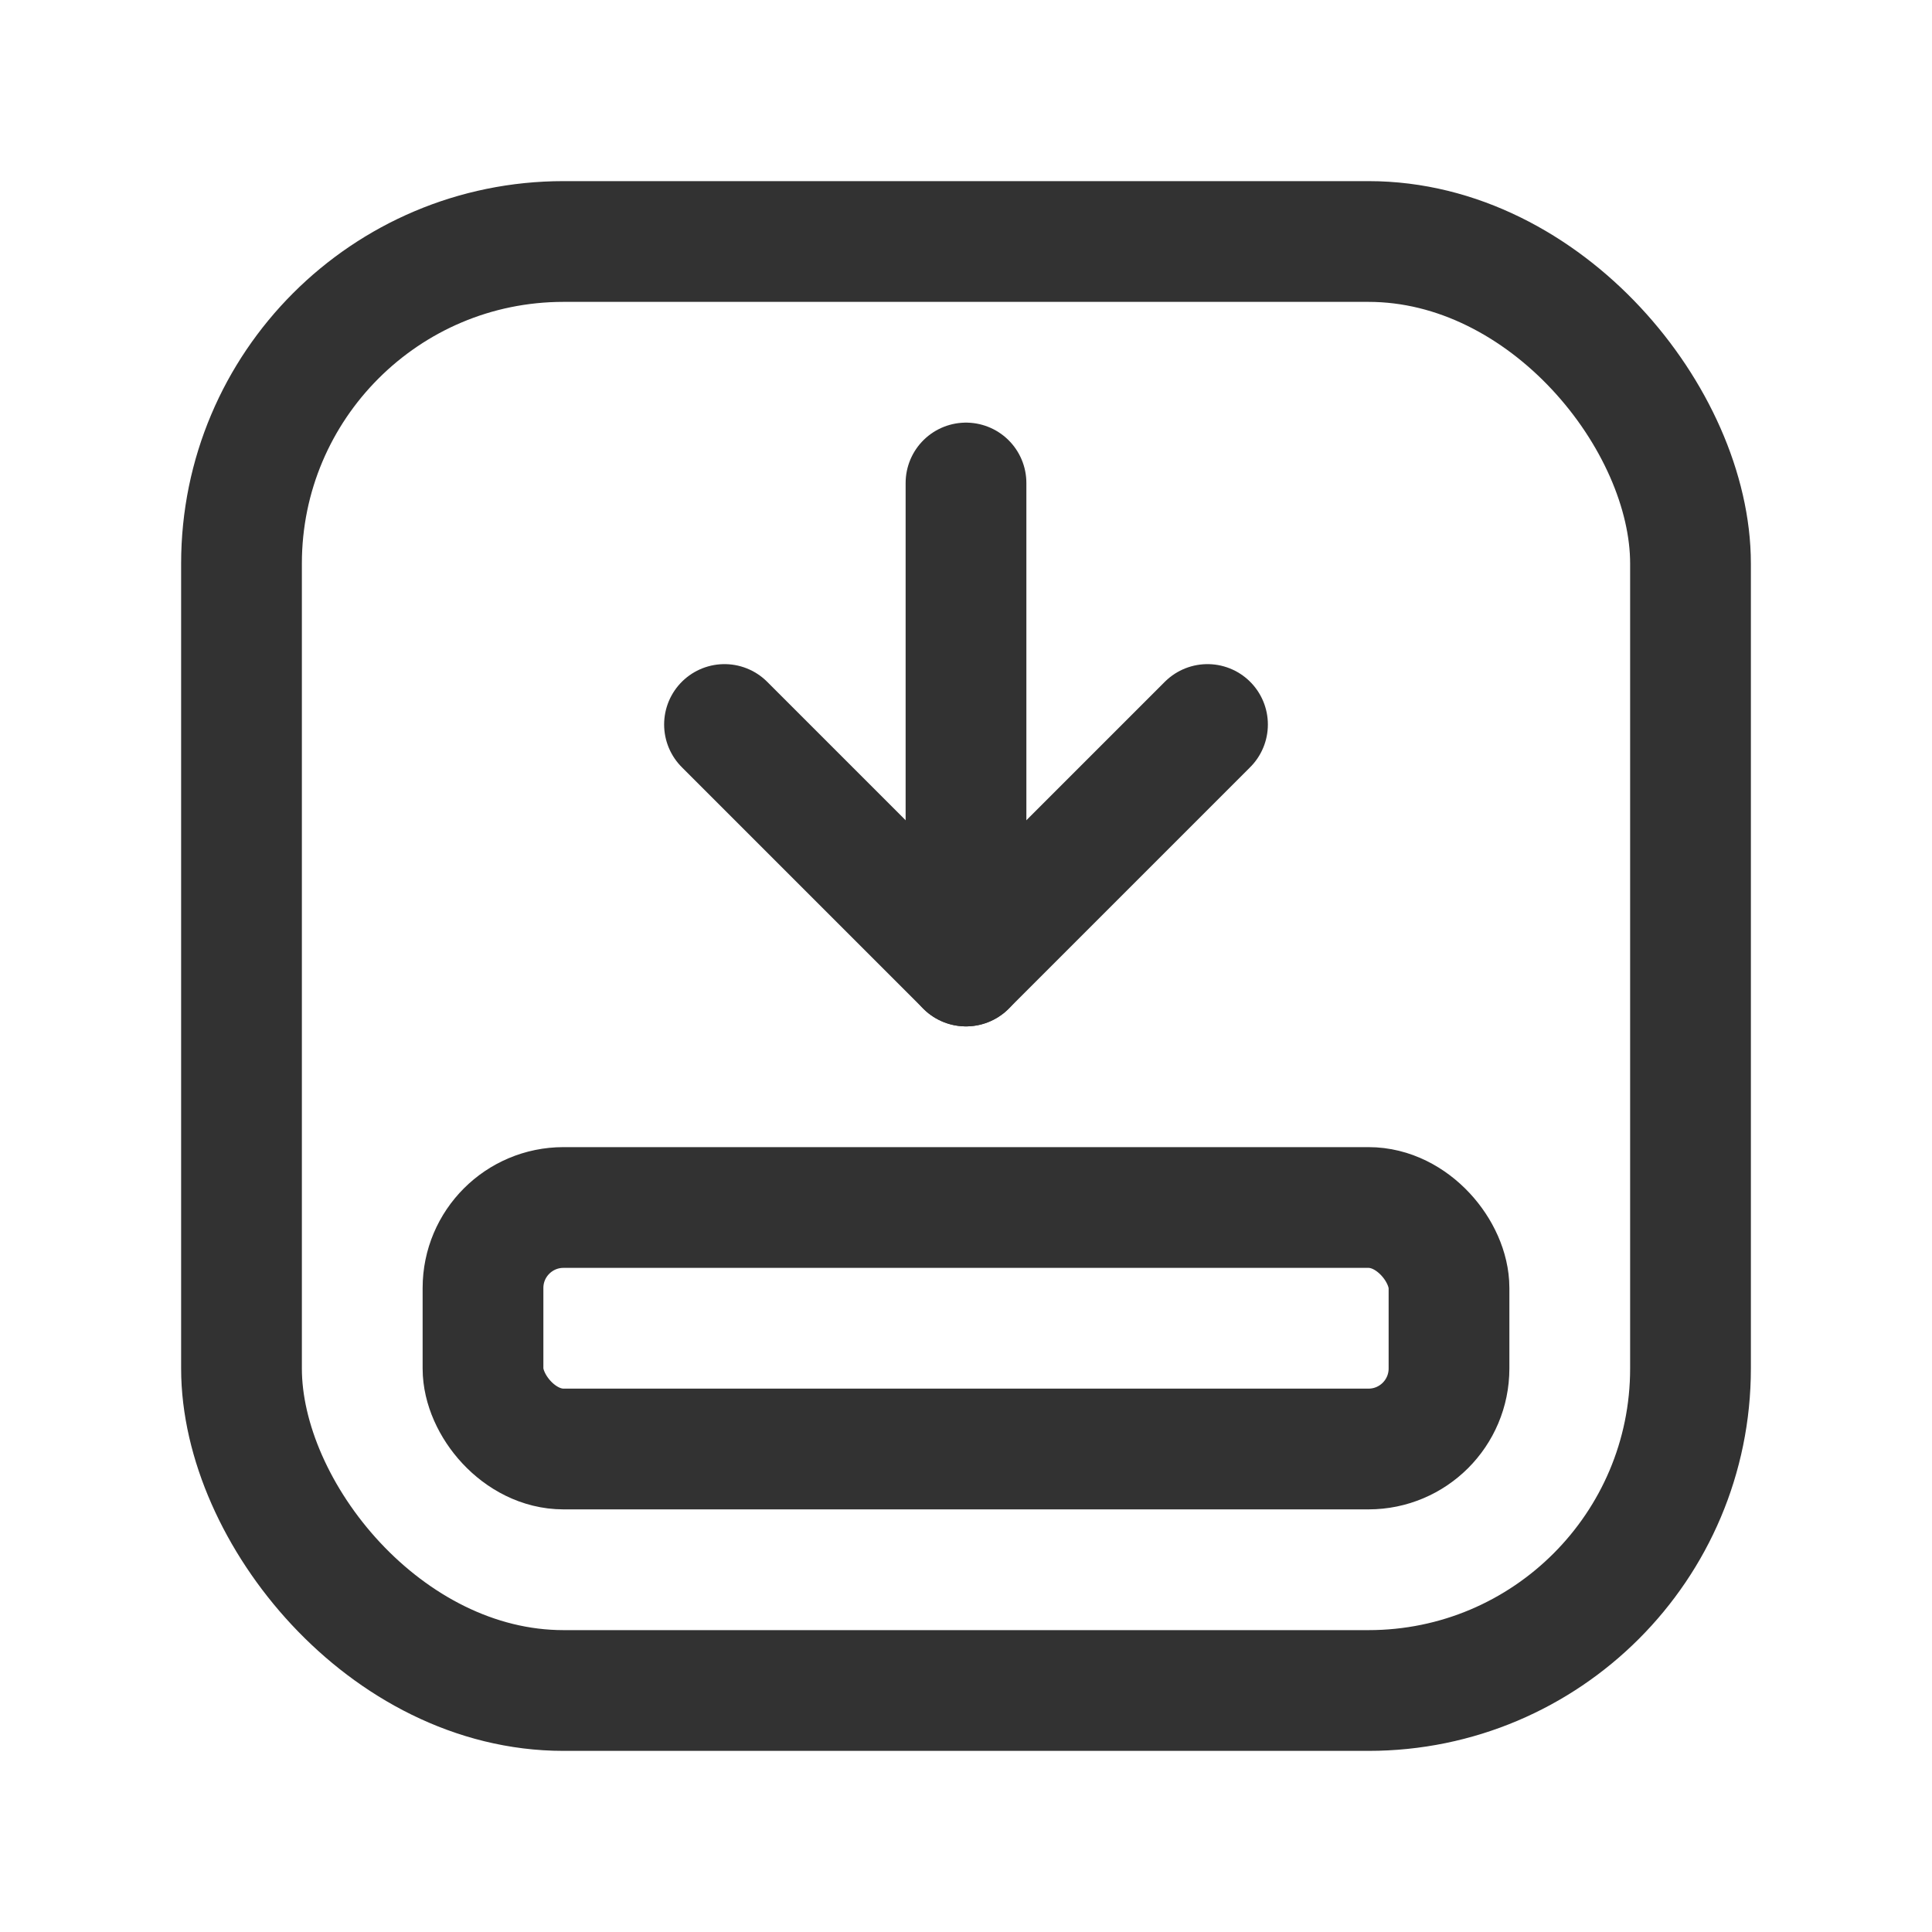 <svg id="Layer_3" data-name="Layer 3" xmlns="http://www.w3.org/2000/svg" viewBox="0 0 24 24"><title>menubar-arrow-down</title><polyline points="9 9 12 12 15 9" fill="none" stroke="#323232" stroke-linecap="round" stroke-linejoin="round" stroke-width="1.5"/><line x1="12" y1="6" x2="12" y2="12" fill="none" stroke="#323232" stroke-linecap="round" stroke-linejoin="round" stroke-width="1.5"/><rect x="6" y="15" width="12" height="3" rx="1" stroke-width="1.5" stroke="#323232" stroke-linecap="round" stroke-linejoin="round" fill="none"/><rect x="3" y="3" width="18" height="18" rx="4" stroke-width="1.5" stroke="#323232" stroke-linecap="round" stroke-linejoin="round" fill="none"/><path d="M0,24V0H24V24Z" fill="none"/></svg>